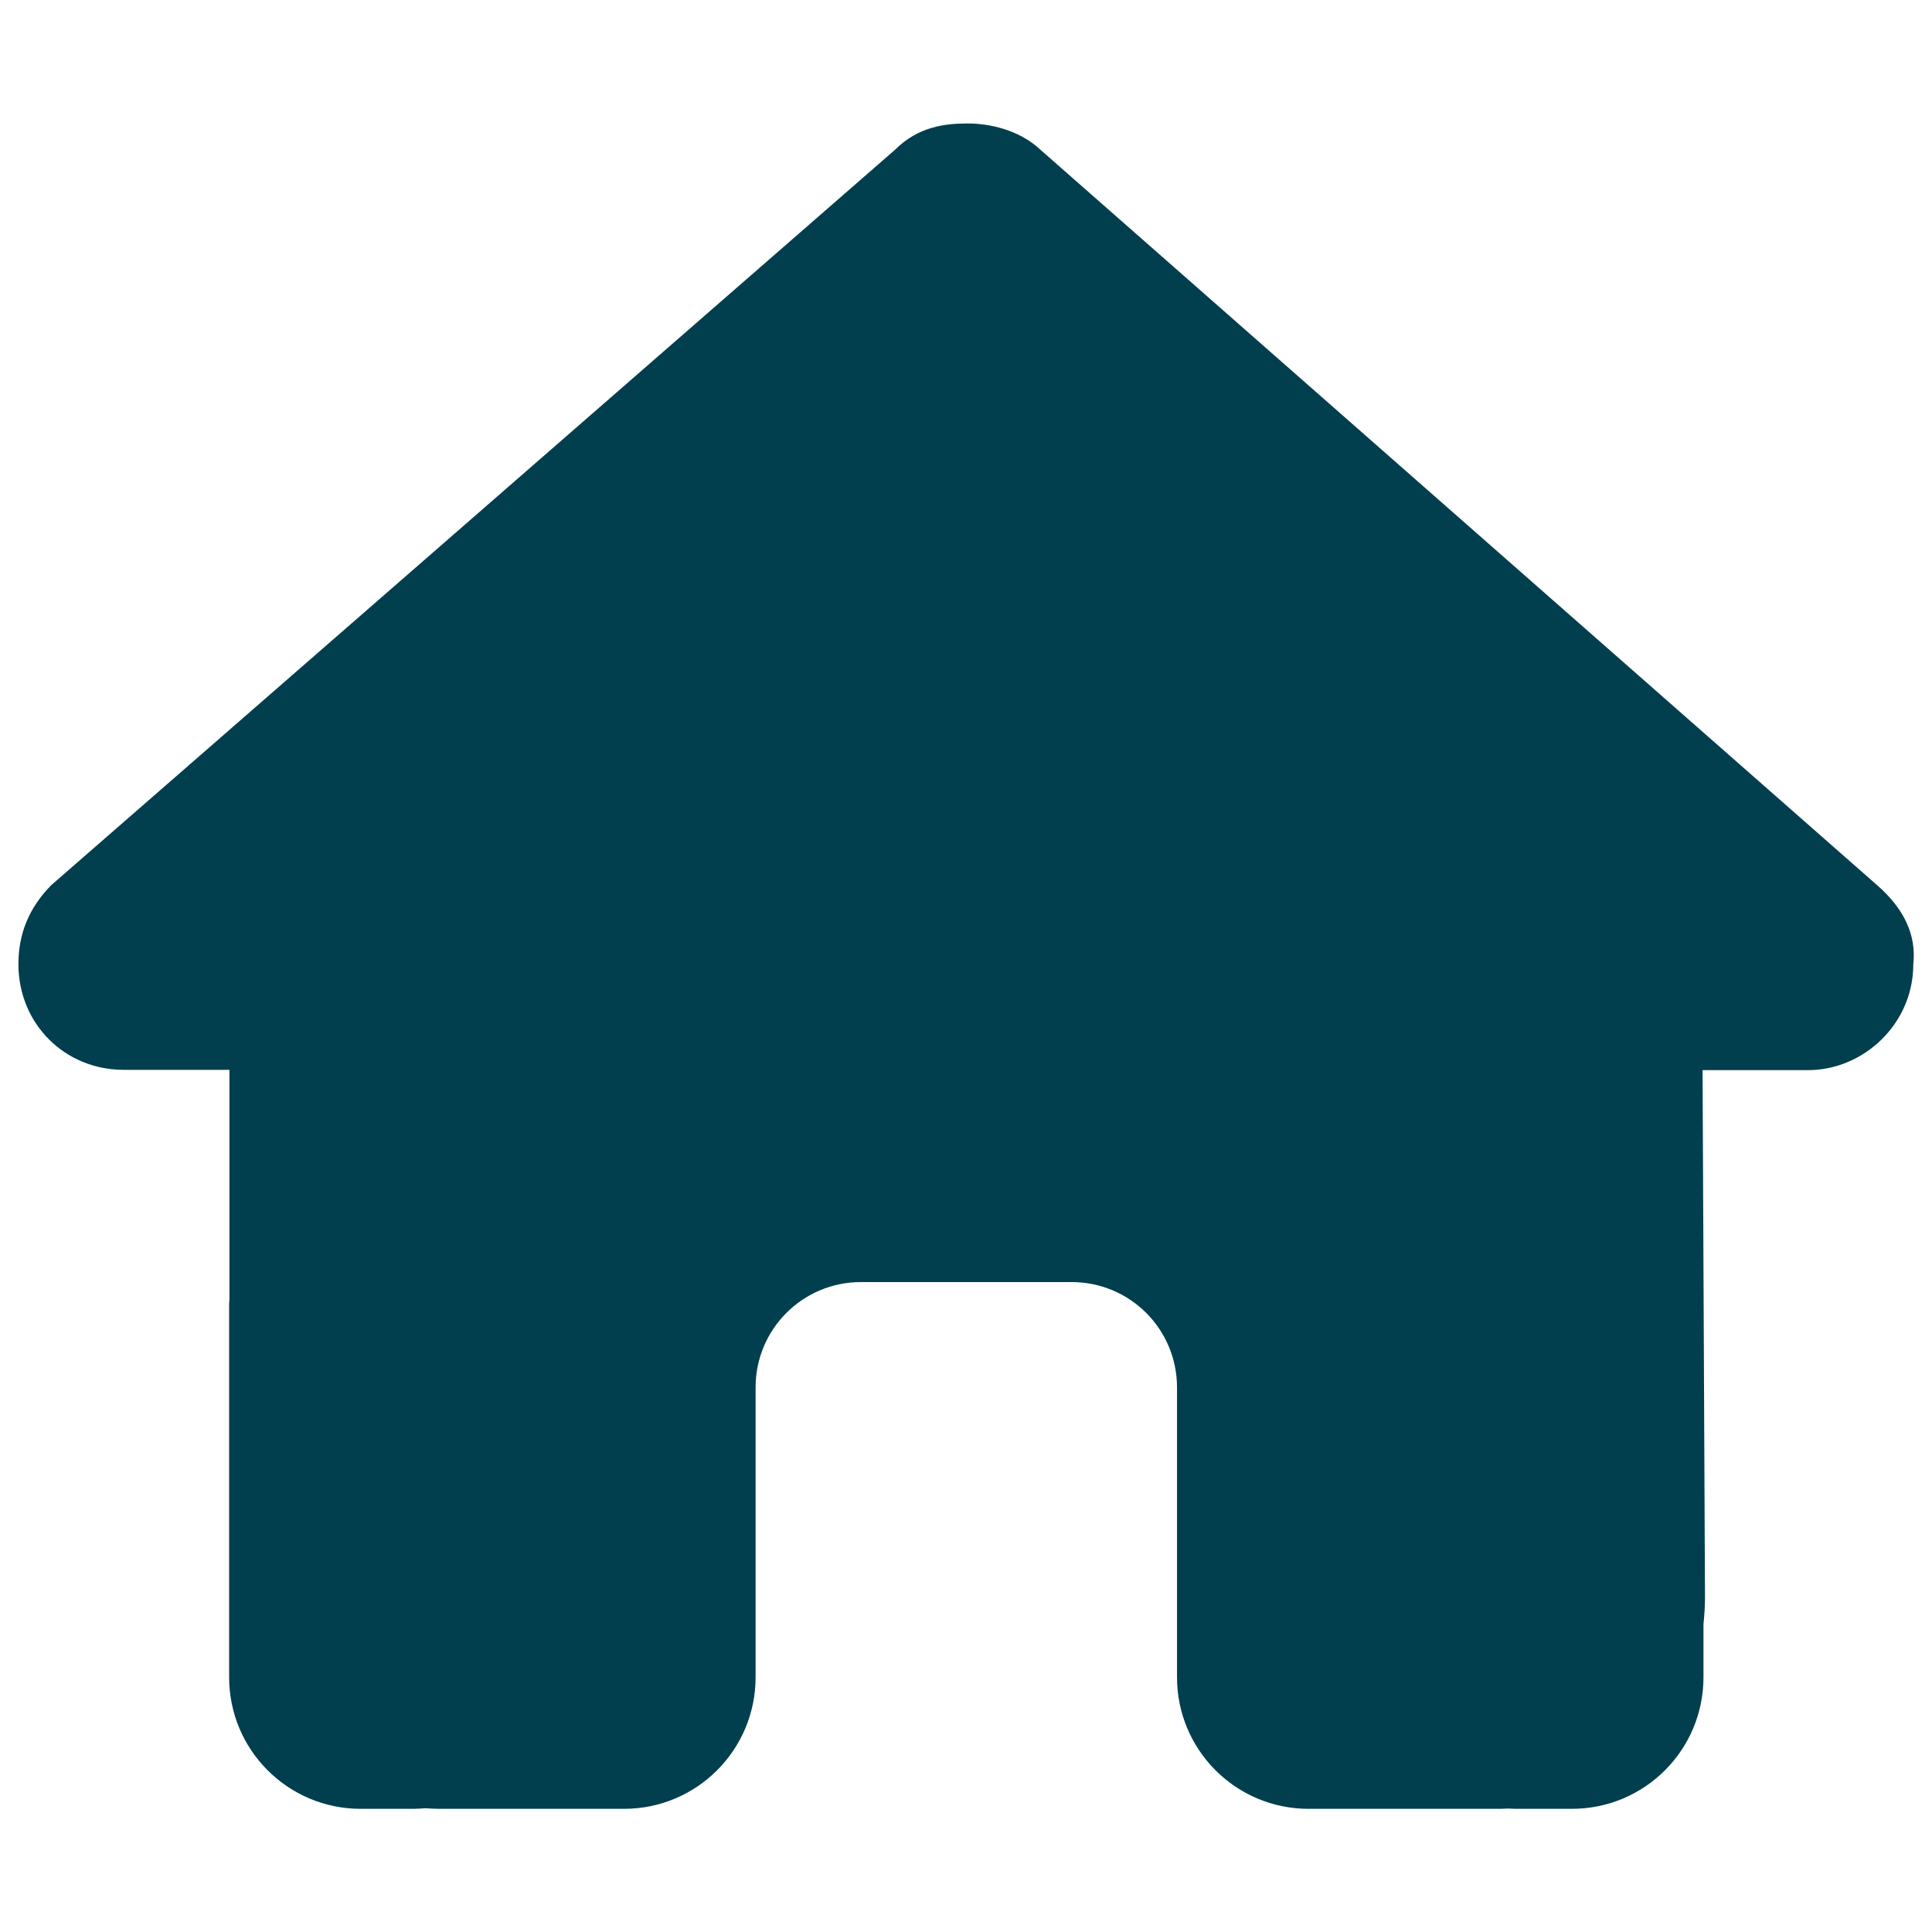 <?xml version="1.0" encoding="utf-8"?>
<!-- Generator: Adobe Illustrator 28.0.0, SVG Export Plug-In . SVG Version: 6.00 Build 0)  -->
<svg version="1.1" id="Слой_1" xmlns="http://www.w3.org/2000/svg" xmlns:xlink="http://www.w3.org/1999/xlink" x="0px" y="0px"
	 viewBox="0 0 640 640" style="enable-background:new 0 0 640 640;" xml:space="preserve">
<style type="text/css">
	.st0{fill:#013F4E;}
</style>
<path class="st0" d="M633.8,319.5c0,19.6-16.4,35-34.9,35h-34.9l0.8,174.7c0,2.9-0.2,5.9-0.5,8.8v17.6c0,24.1-19.5,43.6-43.6,43.6
	h-17.4c-1.2,0-2.4,0-3.6-0.1c-1.5,0.1-3.1,0.1-4.6,0.1h-35.4h-26.2c-24.1,0-43.6-19.5-43.6-43.6v-26.2v-69.8
	c0-19.3-15.6-34.9-34.9-34.9h-69.8c-19.3,0-34.9,15.6-34.9,34.9v69.8v26.2c0,24.1-19.5,43.6-43.6,43.6h-26.2h-34.8
	c-1.6,0-3.3-0.1-4.9-0.2c-1.3,0.1-2.6,0.2-3.9,0.2h-17.4c-24.1,0-43.6-19.5-43.6-43.6V433.4c0-1,0-2.1,0.1-3.1v-75.9h-35
	c-19.6,0-34.9-15.3-34.9-35c0-9.8,3.3-18.5,10.9-26.2L296.5,49.6c7.6-7.6,16.4-8.7,24-8.7s16.4,2.2,22.9,7.6l278.5,244.8
	C630.6,300.9,634.9,309.6,633.8,319.5z"/>
</svg>
